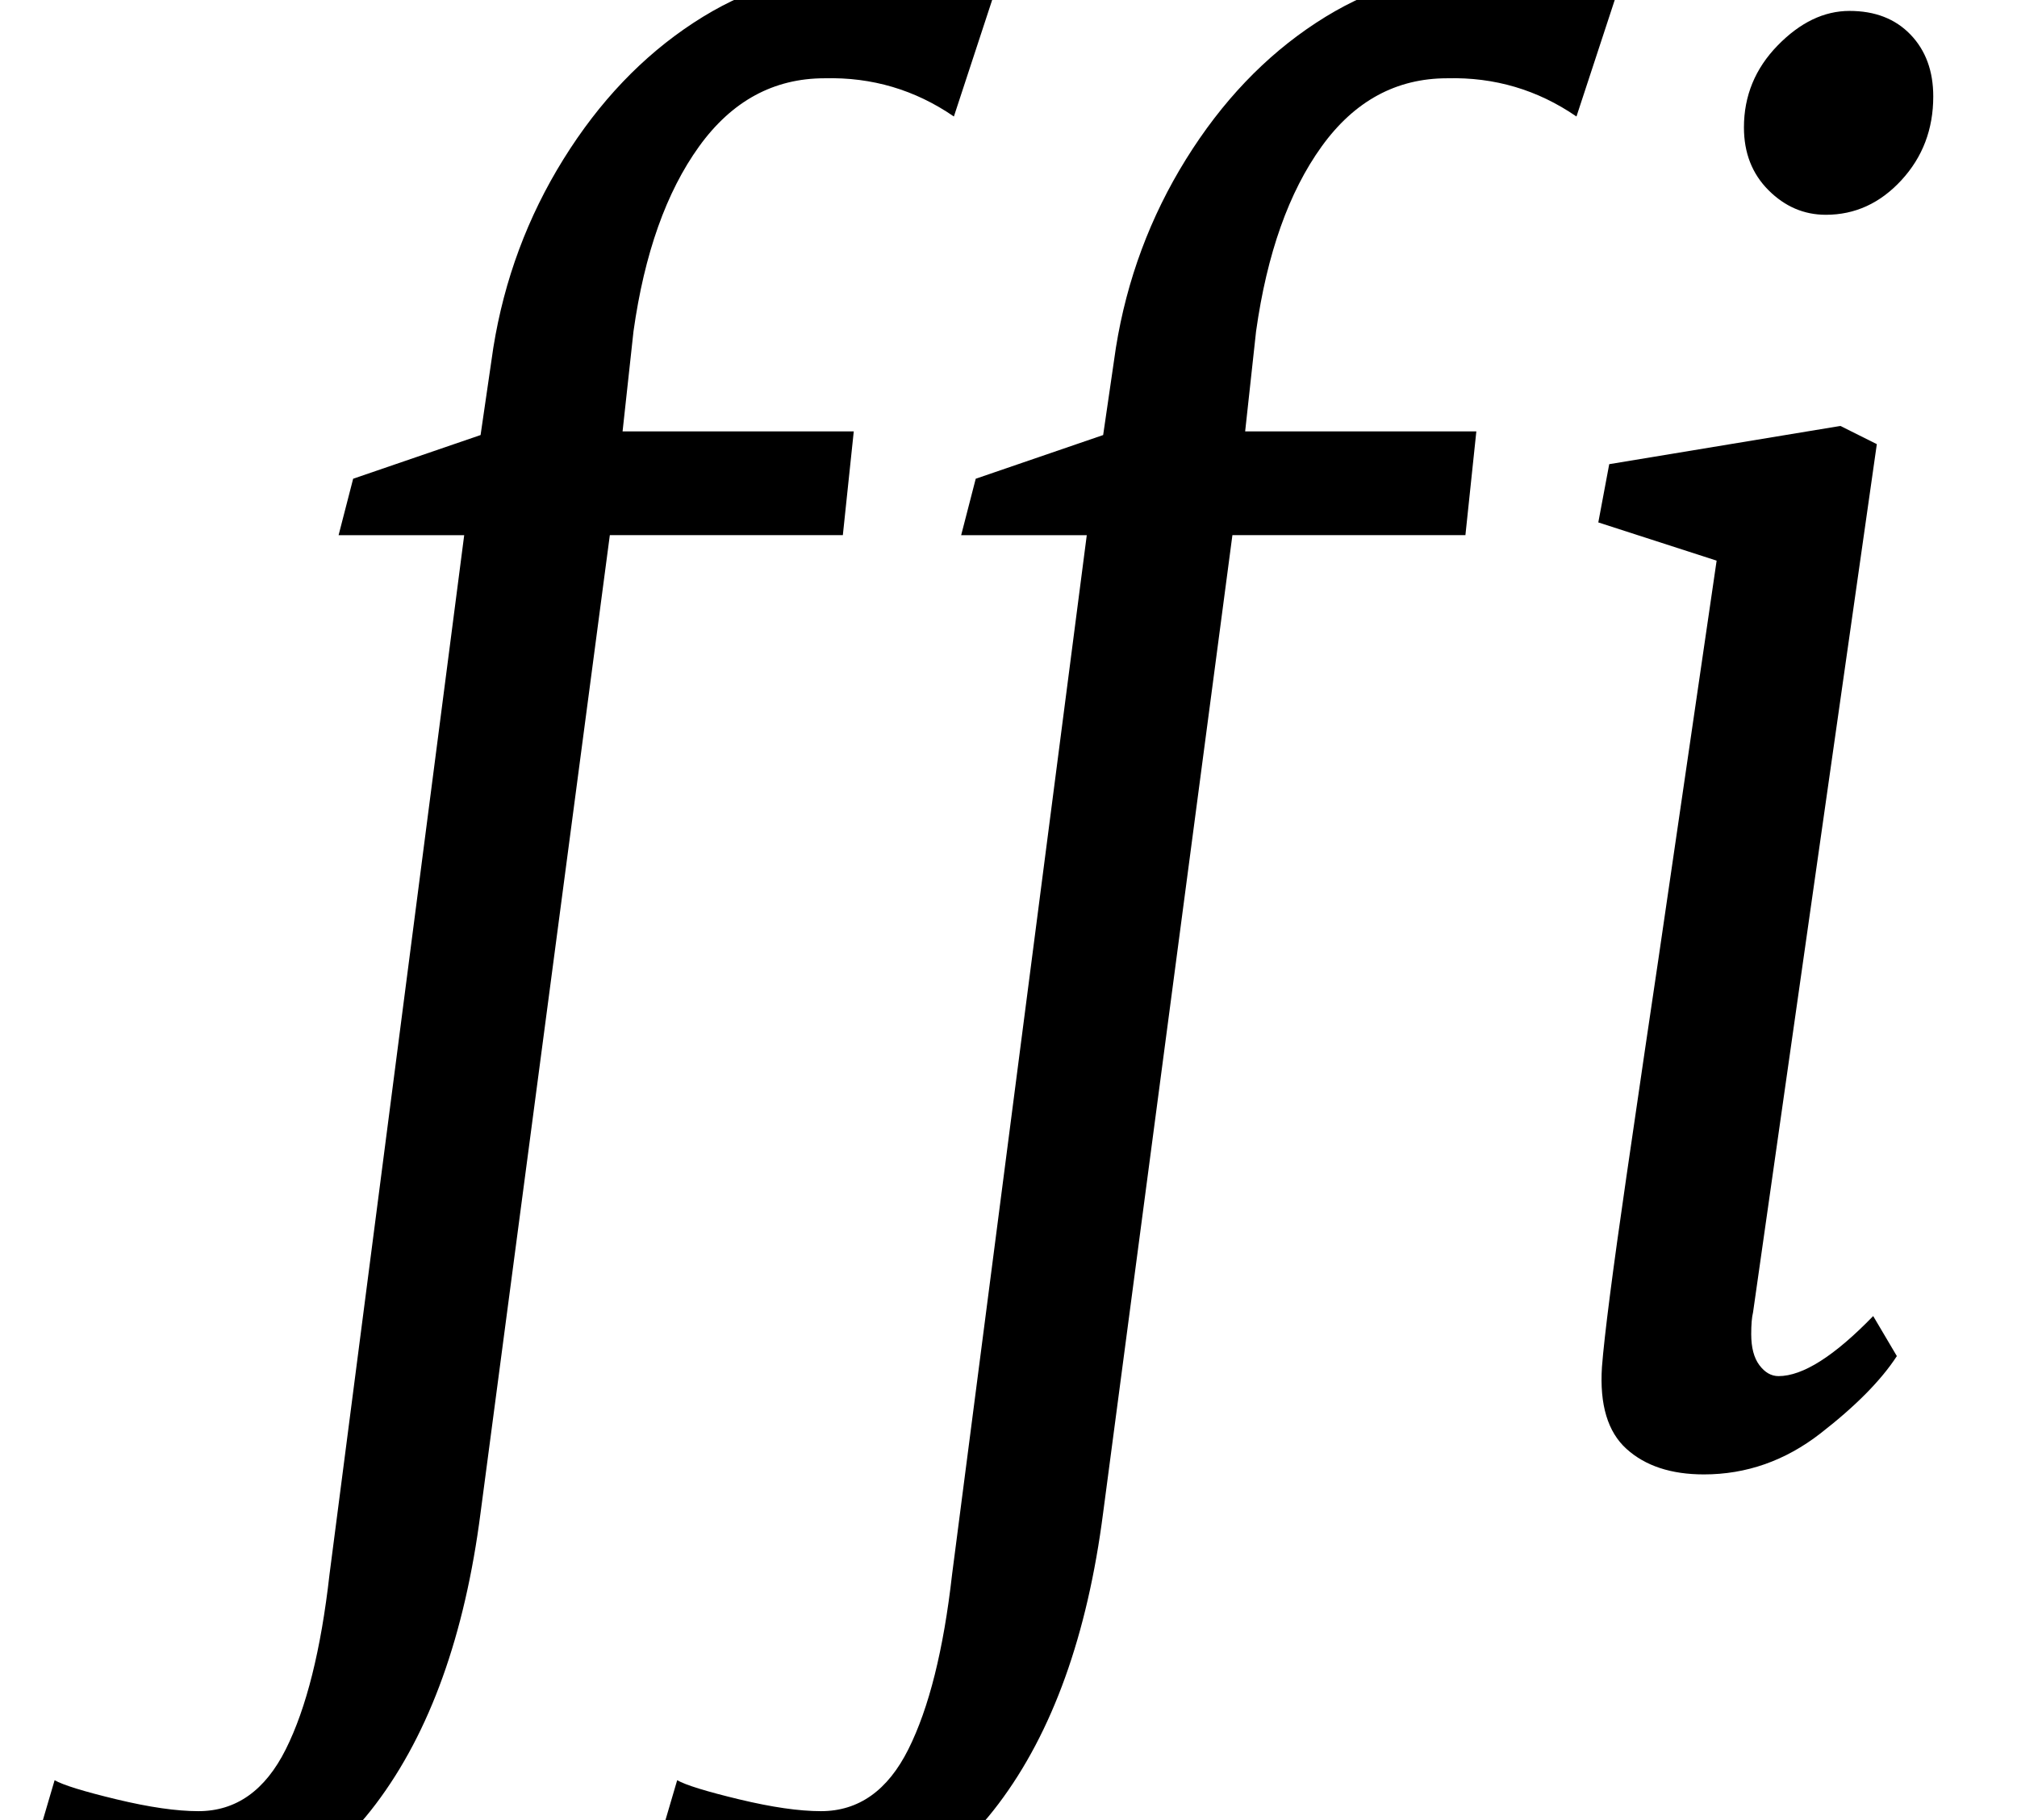 <?xml version="1.0" standalone="no"?>
<!DOCTYPE svg PUBLIC "-//W3C//DTD SVG 1.1//EN" "http://www.w3.org/Graphics/SVG/1.1/DTD/svg11.dtd" >
<svg xmlns="http://www.w3.org/2000/svg" xmlns:xlink="http://www.w3.org/1999/xlink" version="1.1" viewBox="-114 0 1108 1000">
  <g transform="matrix(1 0 0 -1 0 800)">
   <path fill="currentColor"
d="M195.5 712.5q29.5 47.5 71.5 75t87 27.5q48 0 78 -12l-22 -67q-32 22 -71 21q-42 0 -69 -37.5t-36 -101.5l-6 -55h127l-6 -57h-128l-71 -537q-13 -101 -57.5 -160t-115.5 -61q-24 -1 -47 1t-34 5l20 68q7 -4 34 -10.5t45 -6.5q31 0 48 34t24 96l74 571h-69l8 31l70 24
l7 48q9 56 38.5 103.5zM537.5 712.5q29.5 47.5 71.5 75t87 27.5q48 0 78 -12l-22 -67q-32 22 -71 21q-42 0 -69 -37.5t-36 -101.5l-6 -55h127l-6 -57h-128l-71 -537q-13 -101 -57.5 -160t-115.5 -61q-24 -1 -47 1t-34 5l20 68q7 -4 34 -10.5t45 -6.5q31 0 48 34t24 96
l74 571h-69l8 31l70 24l7 48q9 56 38.5 103.5zM848 67q0 -11 4.5 -17t10.5 -6q20 0 52 33l13 -22q-13 -20 -42 -42.5t-64 -22.5q-27 0 -42.5 14t-13.5 45q2 26 13.5 105t17.5 119l32 219l-65 21l6 32l127 21l20 -10l-68 -477q-1 -4 -1 -12zM857.5 695.5
q-13.5 13.5 -13.5 34.5q0 26 18.5 45t39.5 19t33.5 -13t12.5 -34q0 -27 -17.5 -46t-41.5 -19q-18 0 -31.5 13.5z" />
  </g>

</svg>
